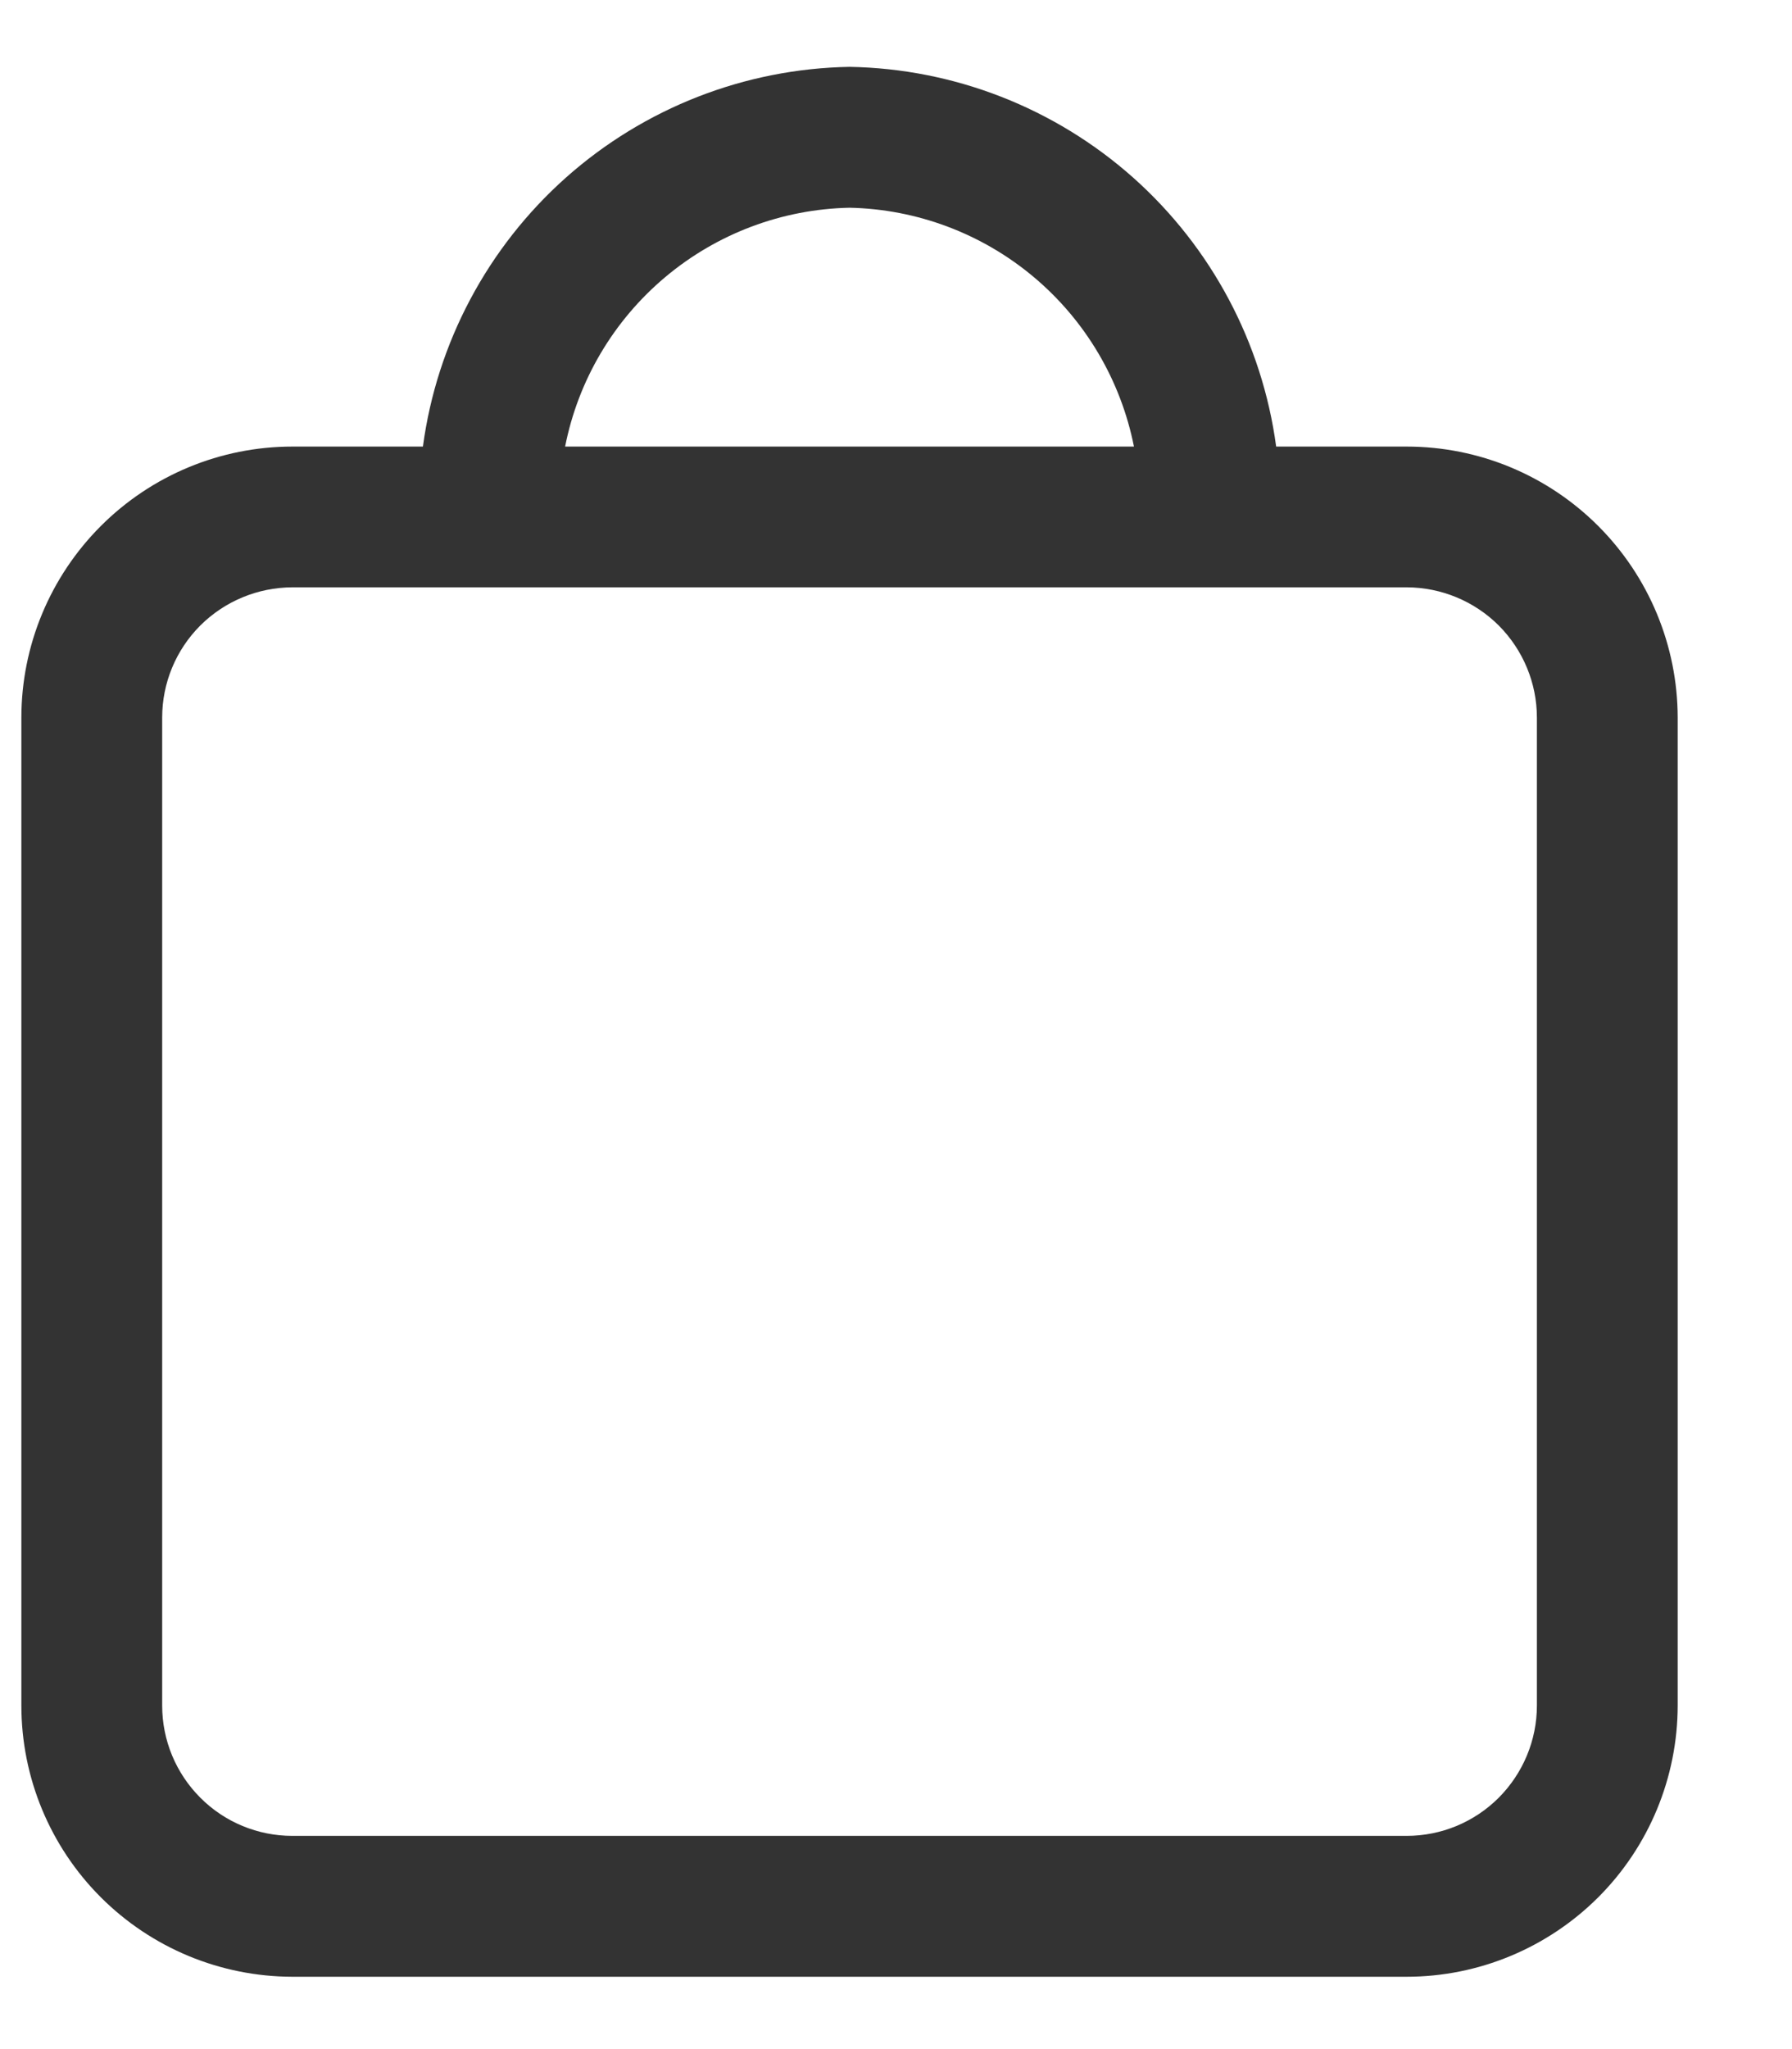 <svg width="14" height="16" viewBox="0 0 14 16" fill="none" xmlns="http://www.w3.org/2000/svg">
<path d="M10.99 3.487H9.97C9.861 2.676 9.464 1.931 8.853 1.387C8.241 0.843 7.455 0.536 6.637 0.522C5.819 0.536 5.033 0.843 4.421 1.387C3.81 1.931 3.413 2.676 3.304 3.487H2.284C1.723 3.487 1.185 3.71 0.788 4.107C0.391 4.504 0.167 5.042 0.167 5.603V13.318C0.167 13.88 0.391 14.418 0.787 14.814C1.184 15.211 1.722 15.434 2.283 15.435H10.99C11.551 15.435 12.089 15.211 12.486 14.815C12.883 14.418 13.106 13.88 13.107 13.318V5.603C13.106 5.042 12.883 4.504 12.486 4.107C12.089 3.71 11.552 3.487 10.99 3.487ZM6.637 1.622C7.164 1.633 7.672 1.824 8.076 2.163C8.48 2.502 8.756 2.969 8.859 3.487H4.415C4.517 2.969 4.794 2.502 5.198 2.163C5.602 1.824 6.109 1.633 6.637 1.622ZM12.007 13.318C12.007 13.588 11.899 13.846 11.709 14.037C11.518 14.228 11.26 14.335 10.99 14.335H2.283C2.014 14.335 1.755 14.228 1.565 14.037C1.374 13.846 1.267 13.588 1.267 13.318V5.603C1.267 5.333 1.374 5.075 1.565 4.884C1.756 4.694 2.014 4.587 2.284 4.586H10.991C11.26 4.587 11.518 4.694 11.709 4.884C11.899 5.075 12.007 5.333 12.007 5.603V13.318Z" fill="black" fill-opacity="0.8"/>
</svg>
